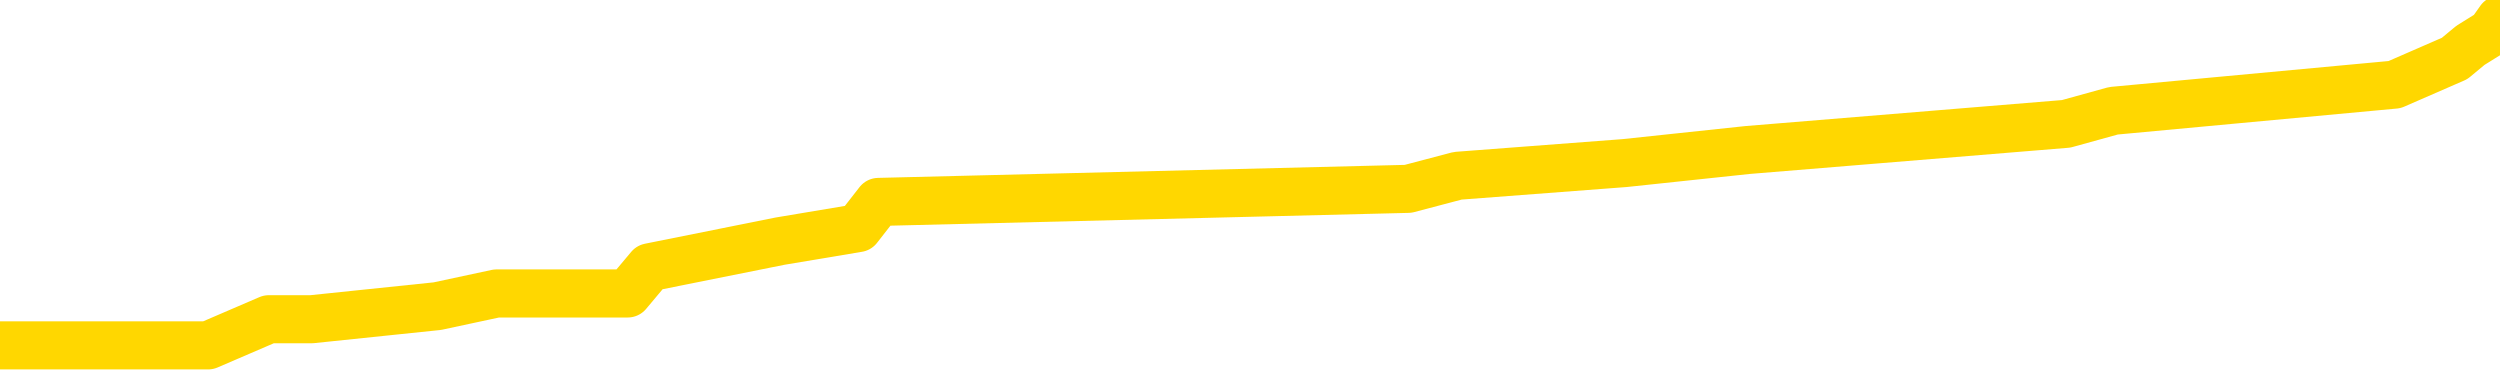 <svg xmlns="http://www.w3.org/2000/svg" version="1.1" viewBox="0 0 6500 1000">
	<path fill="none" stroke="gold" stroke-width="125" stroke-linecap="round" stroke-linejoin="round" d="M0 36118  L-259887 36118 L-259703 36085 L-259213 36017 L-258919 35983 L-258608 35915 L-258373 35881 L-258320 35813 L-258261 35746 L-258107 35712 L-258067 35644 L-257934 35610 L-257642 35576 L-257101 35576 L-256491 35542 L-256443 35542 L-255803 35508 L-255770 35508 L-255244 35508 L-255111 35474 L-254721 35407 L-254393 35339 L-254276 35271 L-254065 35203 L-253348 35203 L-252778 35169 L-252671 35169 L-252496 35135 L-252275 35068 L-251873 35034 L-251847 34966 L-250920 34898 L-250832 34830 L-250750 34763 L-250680 34695 L-250382 34661 L-250230 34593 L-248340 34627 L-248239 34627 L-247977 34627 L-247684 34661 L-247542 34593 L-247293 34593 L-247258 34559 L-247099 34525 L-246636 34457 L-246383 34424 L-246171 34356 L-245919 34322 L-245570 34288 L-244643 34220 L-244549 34152 L-244138 34118 L-242968 34051 L-241779 34017 L-241686 33949 L-241659 33881 L-241393 33813 L-241094 33746 L-240965 33678 L-240928 33610 L-240113 33610 L-239729 33644 L-238669 33678 L-238607 33678 L-238342 34356 L-237871 35000 L-237679 35644 L-237415 36288 L-237078 36254 L-236943 36220 L-236487 36186 L-235744 36152 L-235726 36118 L-235561 36051 L-235493 36051 L-234977 36017 L-233948 36017 L-233752 35983 L-233263 35949 L-232901 35915 L-232493 35915 L-232107 35949 L-230403 35949 L-230305 35949 L-230234 35949 L-230172 35949 L-229988 35915 L-229651 35915 L-229011 35881 L-228934 35847 L-228873 35847 L-228686 35813 L-228607 35813 L-228429 35780 L-228410 35746 L-228180 35746 L-227792 35712 L-226904 35712 L-226864 35678 L-226776 35644 L-226749 35576 L-225741 35542 L-225591 35474 L-225567 35441 L-225434 35407 L-225394 35373 L-224136 35339 L-224078 35339 L-223538 35305 L-223486 35305 L-223439 35305 L-223044 35271 L-222904 35237 L-222705 35203 L-222558 35203 L-222393 35203 L-222117 35237 L-221758 35237 L-221205 35203 L-220560 35169 L-220302 35102 L-220148 35068 L-219747 35034 L-219707 35000 L-219586 34966 L-219524 35000 L-219510 35000 L-219417 35000 L-219124 34966 L-218972 34830 L-218642 34763 L-218564 34695 L-218488 34661 L-218262 34559 L-218195 34491 L-217967 34424 L-217915 34356 L-217750 34322 L-216744 34288 L-216561 34254 L-216010 34220 L-215617 34152 L-215220 34118 L-214369 34051 L-214291 34017 L-213712 33983 L-213271 33983 L-213030 33949 L-212873 33949 L-212472 33881 L-212451 33881 L-212006 33847 L-211601 33813 L-211465 33746 L-211290 33678 L-211154 33610 L-210903 33542 L-209903 33508 L-209821 33474 L-209686 33441 L-209647 33407 L-208757 33373 L-208542 33339 L-208098 33305 L-207981 33271 L-207924 33237 L-207248 33237 L-207148 33203 L-207119 33203 L-205777 33169 L-205371 33135 L-205332 33102 L-204403 33068 L-204305 33034 L-204172 33000 L-203768 32966 L-203742 32932 L-203649 32898 L-203433 32864 L-203022 32796 L-201868 32729 L-201576 32661 L-201548 32593 L-200939 32559 L-200689 32491 L-200670 32457 L-199740 32424 L-199689 32356 L-199567 32322 L-199549 32254 L-199393 32220 L-199218 32152 L-199081 32118 L-199025 32085 L-198917 32051 L-198832 32017 L-198598 31983 L-198523 31949 L-198215 31915 L-198097 31881 L-197927 31847 L-197836 31813 L-197734 31813 L-197710 31780 L-197633 31780 L-197535 31712 L-197168 31678 L-197064 31644 L-196560 31610 L-196109 31576 L-196070 31542 L-196046 31508 L-196006 31474 L-195877 31441 L-195776 31407 L-195334 31373 L-195052 31339 L-194460 31305 L-194329 31271 L-194055 31203 L-193902 31169 L-193749 31135 L-193664 31068 L-193586 31034 L-193400 31000 L-193350 31000 L-193322 30966 L-193243 30932 L-193219 30898 L-192936 30830 L-192332 30763 L-191337 30729 L-191039 30695 L-190305 30661 L-190061 30627 L-189971 30593 L-189393 30559 L-188695 30525 L-187943 30491 L-187624 30457 L-187241 30390 L-187164 30356 L-186530 30322 L-186344 30288 L-186257 30288 L-186127 30288 L-185814 30254 L-185765 30220 L-185623 30186 L-185601 30152 L-184633 30118 L-184088 30085 L-183610 30085 L-183549 30085 L-183225 30085 L-183204 30051 L-183141 30051 L-182931 30017 L-182854 29983 L-182800 29949 L-182777 29915 L-182738 29881 L-182722 29847 L-181965 29813 L-181948 29780 L-181149 29746 L-180997 29712 L-180091 29678 L-179585 29644 L-179356 29576 L-179314 29576 L-179199 29542 L-179023 29508 L-178268 29542 L-178134 29508 L-177970 29474 L-177651 29441 L-177475 29373 L-176453 29305 L-176430 29237 L-176179 29203 L-175966 29135 L-175332 29102 L-175094 29034 L-175061 28966 L-174883 28898 L-174803 28830 L-174713 28796 L-174649 28729 L-174208 28661 L-174185 28627 L-173644 28593 L-173388 28559 L-172893 28525 L-172016 28491 L-171979 28457 L-171927 28424 L-171886 28390 L-171768 28356 L-171492 28322 L-171285 28254 L-171088 28186 L-171065 28118 L-171014 28051 L-170975 28017 L-170897 27983 L-170300 27915 L-170239 27881 L-170136 27847 L-169982 27813 L-169350 27780 L-168669 27746 L-168366 27678 L-168020 27644 L-167822 27610 L-167774 27542 L-167453 27508 L-166826 27474 L-166679 27441 L-166643 27407 L-166585 27373 L-166508 27305 L-166267 27305 L-166179 27271 L-166085 27237 L-165791 27203 L-165657 27169 L-165596 27135 L-165560 27068 L-165287 27068 L-164281 27034 L-164106 27000 L-164055 27000 L-163762 26966 L-163570 26898 L-163237 26864 L-162730 26830 L-162168 26763 L-162153 26695 L-162137 26661 L-162036 26593 L-161922 26525 L-161883 26457 L-161845 26424 L-161779 26424 L-161751 26390 L-161612 26424 L-161319 26424 L-161269 26424 L-161164 26424 L-160900 26390 L-160435 26356 L-160290 26356 L-160236 26288 L-160179 26254 L-159988 26220 L-159622 26186 L-159408 26186 L-159213 26186 L-159155 26186 L-159096 26118 L-158942 26085 L-158673 26051 L-158243 26220 L-158227 26220 L-158151 26186 L-158086 26152 L-157957 25915 L-157933 25881 L-157649 25847 L-157601 25813 L-157547 25780 L-157084 25746 L-157046 25746 L-157005 25712 L-156815 25678 L-156334 25644 L-155847 25610 L-155831 25576 L-155793 25542 L-155536 25508 L-155459 25441 L-155229 25407 L-155213 25339 L-154919 25271 L-154476 25237 L-154029 25203 L-153525 25169 L-153371 25135 L-153084 25102 L-153044 25034 L-152713 25000 L-152491 24966 L-151974 24898 L-151898 24864 L-151651 24796 L-151456 24729 L-151396 24695 L-150620 24661 L-150546 24661 L-150315 24627 L-150299 24627 L-150237 24593 L-150041 24559 L-149577 24559 L-149554 24525 L-149424 24525 L-148123 24525 L-148107 24525 L-148029 24491 L-147936 24491 L-147719 24491 L-147566 24457 L-147388 24491 L-147334 24525 L-147047 24559 L-147007 24559 L-146638 24559 L-146198 24559 L-146015 24559 L-145694 24525 L-145398 24525 L-144952 24457 L-144881 24424 L-144418 24356 L-143980 24322 L-143798 24288 L-142344 24220 L-142212 24186 L-141755 24118 L-141529 24085 L-141143 24017 L-140626 23949 L-139672 23881 L-138878 23813 L-138203 23780 L-137778 23712 L-137467 23678 L-137237 23576 L-136554 23474 L-136540 23373 L-136331 23237 L-136309 23203 L-136134 23135 L-135184 23102 L-134916 23034 L-134101 23000 L-133790 22932 L-133753 22898 L-133695 22830 L-133079 22796 L-132441 22729 L-130815 22695 L-130141 22661 L-129499 22661 L-129421 22661 L-129365 22661 L-129329 22661 L-129301 22627 L-129189 22559 L-129171 22525 L-129148 22491 L-128995 22457 L-128941 22390 L-128863 22356 L-128744 22322 L-128646 22288 L-128529 22254 L-128260 22186 L-127990 22152 L-127972 22085 L-127773 22051 L-127626 21983 L-127399 21949 L-127265 21915 L-126956 21881 L-126896 21847 L-126543 21780 L-126194 21746 L-126093 21712 L-126029 21644 L-125969 21610 L-125585 21542 L-125204 21508 L-125100 21474 L-124839 21441 L-124568 21373 L-124409 21339 L-124377 21305 L-124315 21271 L-124173 21237 L-123989 21203 L-123945 21169 L-123657 21169 L-123641 21135 L-123407 21135 L-123347 21102 L-123308 21102 L-122728 21068 L-122595 21034 L-122571 20898 L-122553 20661 L-122536 20390 L-122519 20118 L-122495 19847 L-122479 19644 L-122458 19407 L-122441 19169 L-122418 19034 L-122401 18898 L-122380 18796 L-122363 18729 L-122314 18627 L-122242 18525 L-122207 18356 L-122183 18220 L-122148 18085 L-122106 17949 L-122069 17881 L-122053 17746 L-122029 17644 L-121992 17576 L-121975 17474 L-121952 17407 L-121934 17339 L-121916 17271 L-121900 17203 L-121871 17102 L-121845 17000 L-121799 16966 L-121783 16898 L-121741 16864 L-121693 16796 L-121622 16729 L-121607 16661 L-121591 16593 L-121529 16559 L-121489 16525 L-121450 16491 L-121284 16457 L-121219 16424 L-121203 16390 L-121159 16322 L-121100 16288 L-120888 16254 L-120854 16220 L-120812 16186 L-120734 16152 L-120197 16118 L-120118 16085 L-120014 16017 L-119926 15983 L-119749 15949 L-119399 15915 L-119243 15881 L-118805 15847 L-118648 15813 L-118518 15780 L-117815 15712 L-117613 15678 L-116653 15610 L-116171 15576 L-116071 15576 L-115979 15542 L-115734 15508 L-115661 15474 L-115218 15407 L-115122 15373 L-115107 15339 L-115091 15305 L-115066 15271 L-114600 15237 L-114383 15203 L-114244 15169 L-113950 15135 L-113861 15102 L-113820 15068 L-113790 15034 L-113618 15000 L-113559 14966 L-113483 14932 L-113402 14898 L-113332 14898 L-113023 14864 L-112938 14830 L-112724 14796 L-112689 14763 L-112005 14729 L-111907 14695 L-111702 14661 L-111655 14627 L-111377 14593 L-111314 14559 L-111297 14491 L-111219 14457 L-110911 14390 L-110887 14356 L-110833 14288 L-110810 14254 L-110688 14220 L-110552 14152 L-110308 14118 L-110182 14118 L-109535 14085 L-109519 14085 L-109495 14085 L-109314 14017 L-109238 13983 L-109147 13949 L-108719 13915 L-108303 13881 L-107910 13813 L-107831 13780 L-107812 13746 L-107449 13712 L-107212 13678 L-106984 13644 L-106671 13610 L-106593 13576 L-106513 13508 L-106334 13441 L-106319 13407 L-106053 13339 L-105973 13305 L-105743 13271 L-105517 13237 L-105201 13237 L-105026 13203 L-104665 13203 L-104273 13169 L-104204 13102 L-104140 13068 L-104000 13000 L-103948 12966 L-103847 12898 L-103345 12864 L-103147 12830 L-102901 12796 L-102715 12763 L-102416 12729 L-102339 12695 L-102173 12627 L-101289 12593 L-101260 12525 L-101137 12457 L-100559 12424 L-100481 12390 L-99767 12390 L-99456 12390 L-99242 12390 L-99226 12390 L-98839 12390 L-98314 12322 L-97868 12288 L-97538 12254 L-97386 12220 L-97060 12220 L-96881 12186 L-96800 12186 L-96594 12118 L-96418 12085 L-95489 12051 L-94600 12017 L-94561 11983 L-94333 11983 L-93954 11949 L-93166 11915 L-92932 11881 L-92856 11847 L-92498 11813 L-91927 11746 L-91660 11712 L-91273 11678 L-91169 11678 L-90999 11678 L-90381 11678 L-90170 11678 L-89862 11678 L-89809 11644 L-89681 11610 L-89628 11576 L-89509 11542 L-89173 11474 L-88213 11441 L-88082 11373 L-87880 11339 L-87249 11305 L-86938 11271 L-86524 11237 L-86496 11203 L-86351 11169 L-85931 11135 L-84598 11135 L-84552 11102 L-84423 11034 L-84406 11000 L-83828 10932 L-83623 10898 L-83593 10864 L-83552 10830 L-83495 10796 L-83457 10763 L-83379 10729 L-83236 10695 L-82782 10661 L-82663 10627 L-82378 10593 L-82005 10559 L-81909 10525 L-81582 10491 L-81228 10457 L-81058 10424 L-81011 10390 L-80902 10356 L-80813 10322 L-80785 10288 L-80708 10220 L-80405 10186 L-80371 10118 L-80300 10085 L-79932 10051 L-79596 10017 L-79515 10017 L-79296 9983 L-79124 9949 L-79096 9915 L-78599 9881 L-78050 9813 L-77170 9780 L-77071 9712 L-76994 9678 L-76720 9644 L-76472 9576 L-76399 9542 L-76337 9474 L-76218 9441 L-76176 9407 L-76066 9373 L-75989 9305 L-75288 9271 L-75043 9237 L-75003 9203 L-74847 9169 L-74247 9169 L-74020 9169 L-73928 9169 L-73453 9169 L-72856 9102 L-72336 9068 L-72315 9034 L-72170 9000 L-71850 9000 L-71308 9000 L-71076 9000 L-70905 9000 L-70419 8966 L-70191 8932 L-70106 8898 L-69760 8864 L-69434 8864 L-68911 8830 L-68584 8796 L-67983 8763 L-67786 8695 L-67734 8661 L-67693 8627 L-67412 8593 L-66728 8525 L-66417 8491 L-66392 8424 L-66201 8390 L-65979 8356 L-65893 8322 L-65229 8254 L-65205 8220 L-64983 8152 L-64653 8118 L-64301 8051 L-64096 8017 L-63863 7949 L-63606 7915 L-63416 7847 L-63369 7813 L-63142 7780 L-63107 7746 L-62951 7712 L-62736 7678 L-62563 7644 L-62472 7610 L-62195 7576 L-61951 7542 L-61635 7508 L-61209 7508 L-61172 7508 L-60688 7508 L-60455 7508 L-60243 7474 L-60017 7441 L-59467 7441 L-59220 7407 L-58386 7407 L-58330 7373 L-58309 7339 L-58151 7305 L-57689 7271 L-57648 7237 L-57308 7169 L-57175 7135 L-56952 7102 L-56380 7068 L-55908 7034 L-55714 7000 L-55521 6966 L-55331 6932 L-55230 6898 L-54861 6864 L-54815 6830 L-54734 6796 L-53440 6763 L-53392 6729 L-53124 6729 L-52978 6729 L-52428 6729 L-52311 6695 L-52229 6661 L-51870 6627 L-51646 6593 L-51365 6559 L-51036 6491 L-50528 6457 L-50415 6424 L-50336 6390 L-50172 6356 L-49878 6356 L-49409 6356 L-49212 6390 L-49162 6390 L-48512 6356 L-48390 6322 L-47936 6322 L-47900 6288 L-47432 6254 L-47321 6220 L-47305 6186 L-47089 6186 L-46908 6152 L-46377 6152 L-45347 6152 L-45147 6118 L-44689 6085 L-43741 6017 L-43642 5983 L-43288 5915 L-43228 5881 L-43213 5847 L-43178 5813 L-42808 5780 L-42688 5746 L-42446 5712 L-42283 5678 L-42095 5644 L-41975 5610 L-40904 5542 L-40046 5508 L-39833 5441 L-39736 5407 L-39562 5339 L-39229 5305 L-39157 5271 L-39099 5237 L-38924 5237 L-38535 5203 L-38300 5169 L-38189 5135 L-38072 5102 L-37091 5068 L-37065 5034 L-36471 4966 L-36438 4966 L-36290 4932 L-36005 4898 L-35094 4898 L-34147 4898 L-33994 4864 L-33892 4864 L-33760 4830 L-33617 4796 L-33591 4763 L-33477 4729 L-33258 4695 L-32577 4661 L-32448 4627 L-32144 4593 L-31904 4525 L-31572 4491 L-30933 4457 L-30591 4390 L-30529 4356 L-30373 4356 L-29452 4356 L-28981 4356 L-28938 4356 L-28925 4322 L-28883 4288 L-28861 4254 L-28835 4220 L-28691 4186 L-28268 4152 L-27933 4152 L-27742 4118 L-27313 4118 L-27125 4085 L-26736 4017 L-26202 3983 L-25829 3949 L-25808 3949 L-25558 3915 L-25440 3881 L-25364 3847 L-25228 3813 L-25189 3780 L-25109 3746 L-24714 3712 L-24218 3678 L-24107 3610 L-23933 3576 L-23625 3542 L-23178 3508 L-22855 3474 L-22712 3407 L-22285 3339 L-22132 3271 L-22077 3203 L-21263 3169 L-21243 3135 L-20871 3102 L-20815 3102 L-19685 3068 L-19618 3068 L-19059 3034 L-18865 3000 L-18728 2966 L-18495 2932 L-18148 2898 L-18113 2830 L-18078 2796 L-18010 2729 L-17661 2695 L-17489 2661 L-17004 2627 L-16987 2593 L-16662 2559 L-16505 2525 L-15364 2457 L-15339 2424 L-15147 2356 L-14954 2322 L-14704 2288 L-14686 2254 L-13666 2220 L-13369 2186 L-13293 2152 L-13157 2085 L-12981 2051 L-12404 1983 L-12189 1949 L-12125 1915 L-11994 1881 L-11958 1813 L-11434 1780 L-11296 15135 L-11282 15135 L-11259 15135 L-11239 15135 L-11012 1746 L-10236 1746 L-10194 1746 L-9827 1746 L-9748 1712 L-9696 1678 L-9023 1644 L-8281 1610 L-7856 1610 L-7408 1576 L-6347 1542 L-6035 1474 L-5625 1474 L-5553 1441 L-5029 1441 L-4934 1441 L-4916 1441 L-4471 1407 L-4286 1339 L-3506 1271 L-2833 1237 L-2421 1135 L-2189 1068 L-2049 1034 L-1967 966 L-1947 932 L-1871 932 L-1743 898 L-1426 932 L-1201 932 L-876 898 L-814 898 L-444 898 L-411 898 L-202 898 L464 898 L541 898 L699 830 L810 830 L1137 796 L1291 763 L1632 763 L1689 695 L2028 627 L2231 593 L2284 525 L3661 491 L3790 457 L4224 424 L4544 390 L5372 322 L5495 288 L6226 220 L6382 152 L6423 118 L6476 85 L6500 51" />
</svg>

